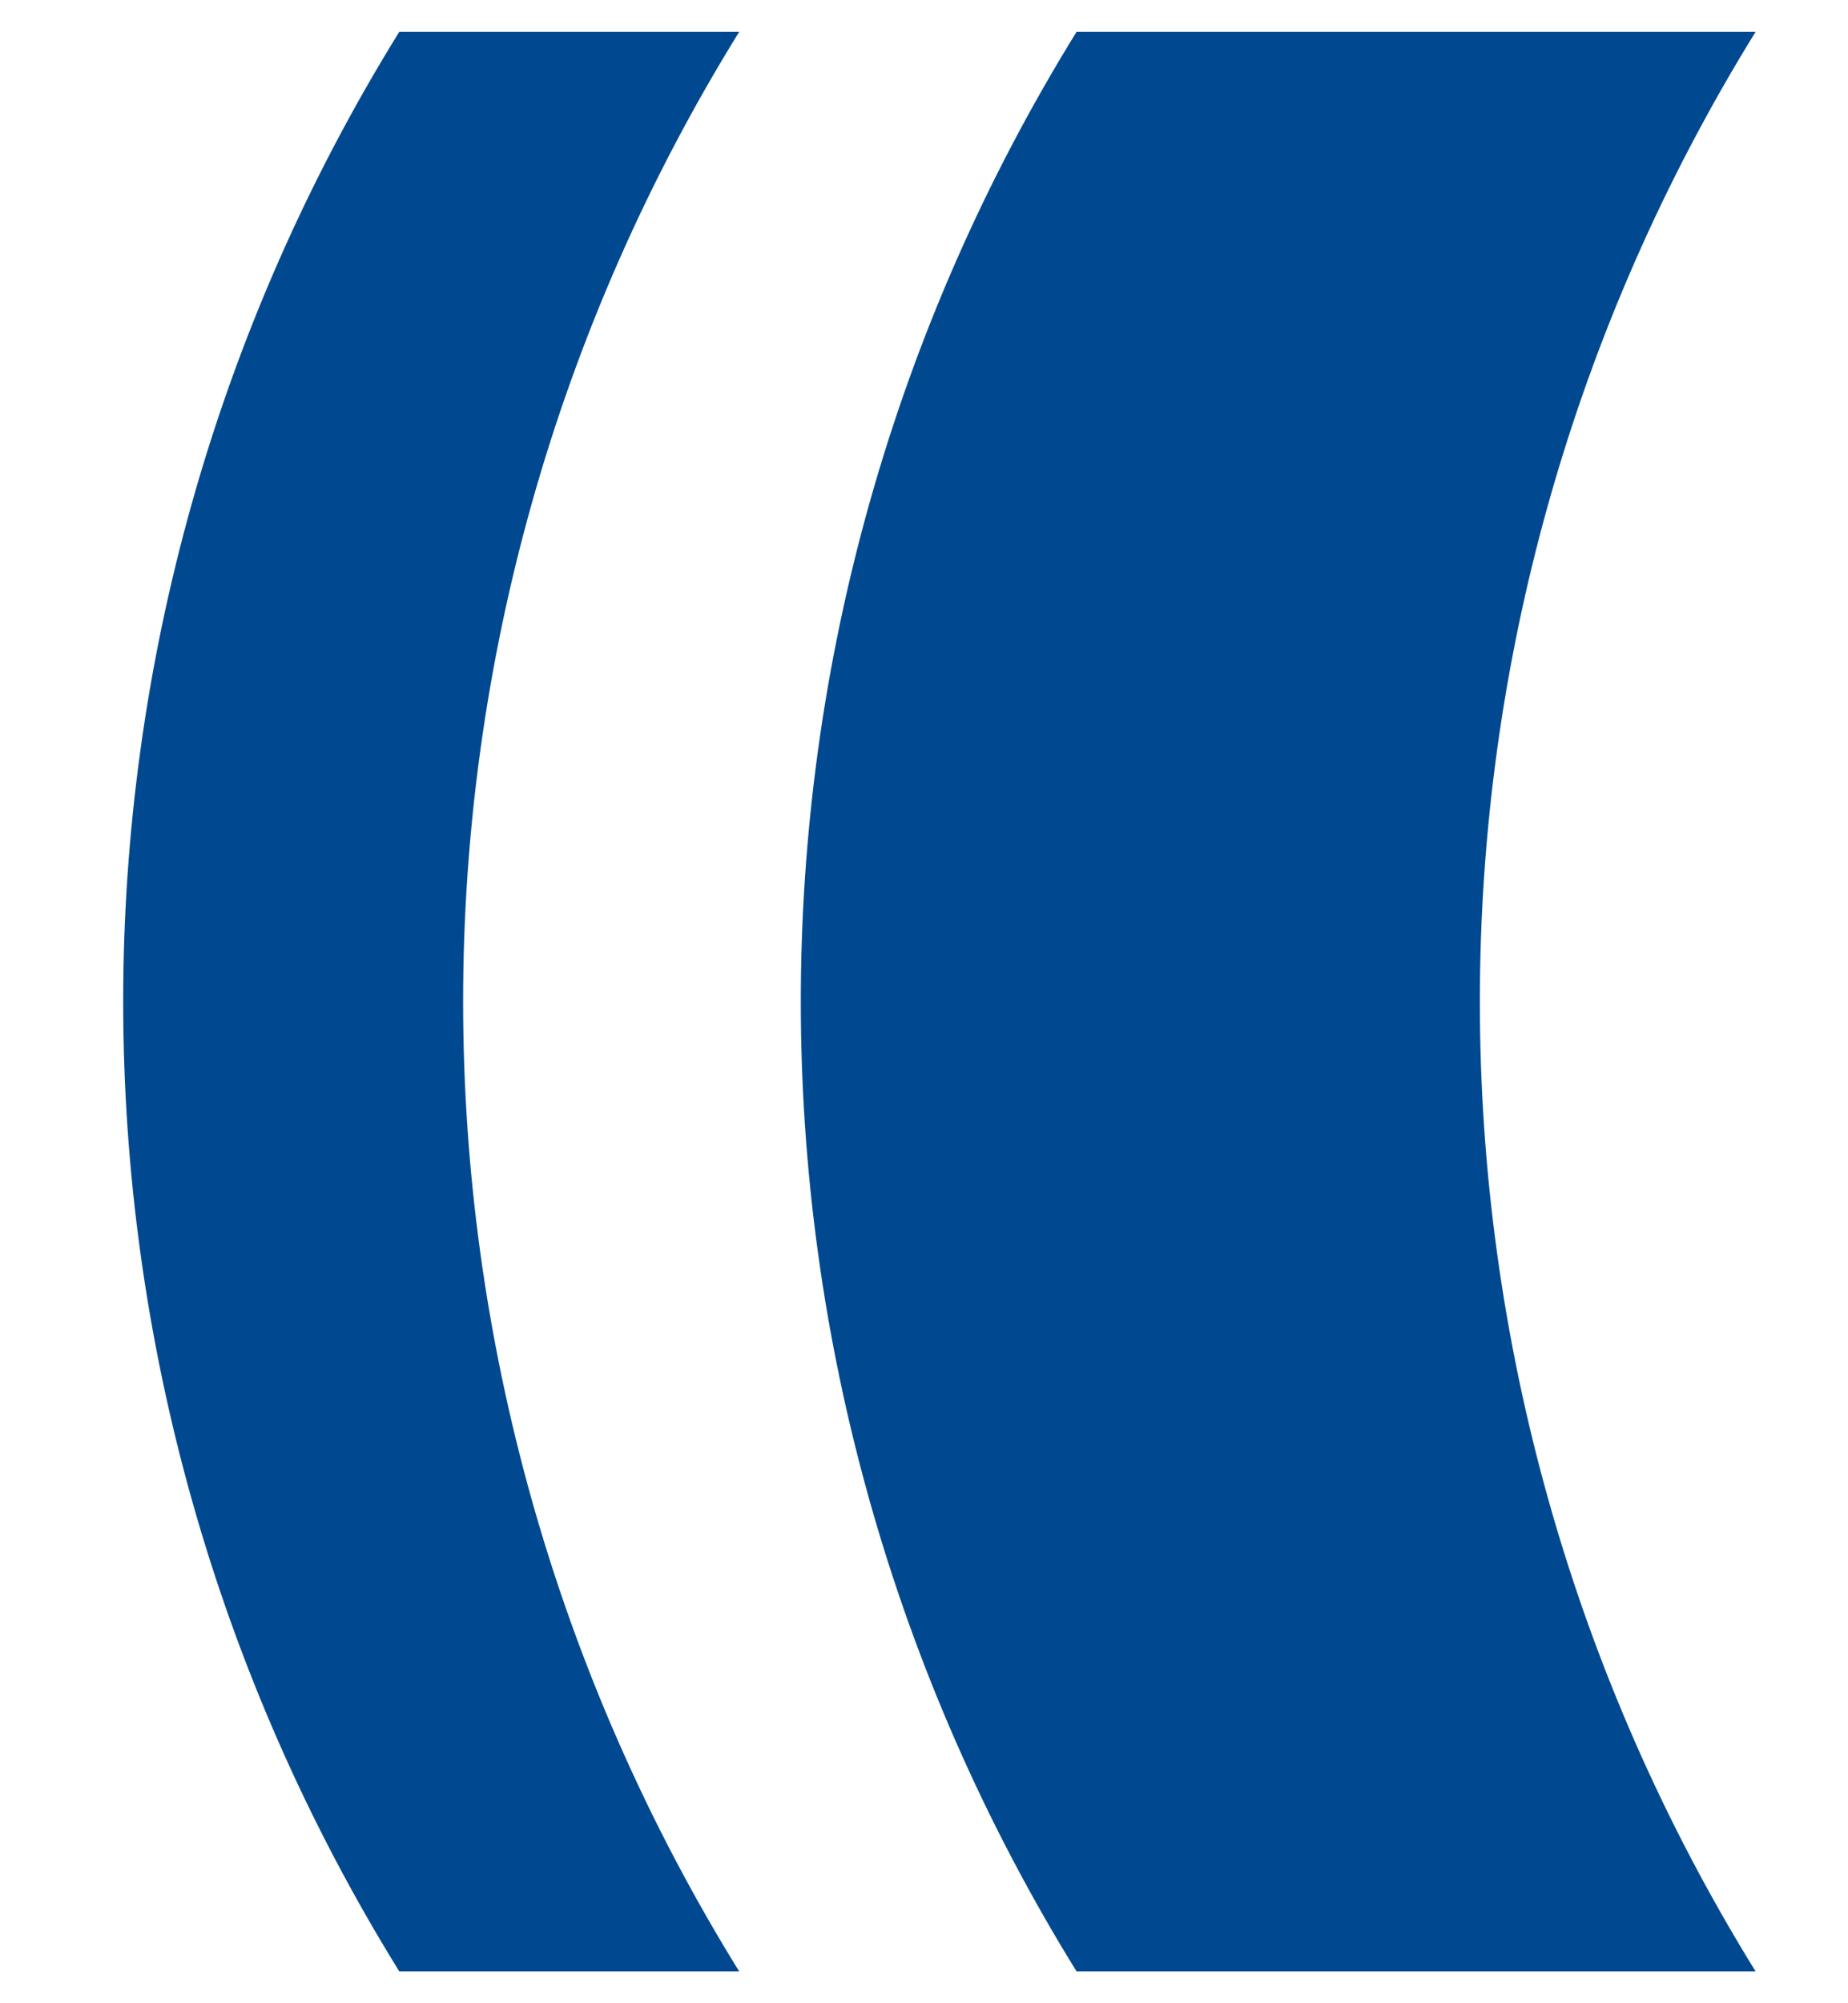 <?xml version="1.0" encoding="UTF-8" standalone="no"?>
<!-- Created with Inkscape (http://www.inkscape.org/) -->

<svg
   xmlns:dc="http://purl.org/dc/elements/1.1/"
   xmlns:cc="http://creativecommons.org/ns#"
   xmlns:rdf="http://www.w3.org/1999/02/22-rdf-syntax-ns#"
   xmlns:svg="http://www.w3.org/2000/svg"
   xmlns="http://www.w3.org/2000/svg"
   xmlns:sodipodi="http://sodipodi.sourceforge.net/DTD/sodipodi-0.dtd"
   xmlns:inkscape="http://www.inkscape.org/namespaces/inkscape"
   id="svg3039"
   version="1.1"
   inkscape:version="0.48.4 r9939"
   width="60"
   height="65"
   sodipodi:docname="bullet.png">
  <defs
     id="defs3043" />
  <sodipodi:namedview
     pagecolor="#ffffff"
     bordercolor="#666666"
     borderopacity="1"
     objecttolerance="10"
     gridtolerance="10"
     guidetolerance="10"
     inkscape:pageopacity="0"
     inkscape:pageshadow="2"
     inkscape:window-width="1680"
     inkscape:window-height="1003"
     id="namedview3041"
     showgrid="false"
     inkscape:snap-to-guides="true"
     showguides="true"
     inkscape:guide-bbox="true"
     inkscape:zoom="5.6568543"
     inkscape:cx="40.984625"
     inkscape:cy="14.653192"
     inkscape:window-x="-2"
     inkscape:window-y="-3"
     inkscape:window-maximized="1"
     inkscape:current-layer="svg3039" />
  <path
     style="fill:#004990;fill-opacity:1;stroke:none"
     d="M 24,63.967 C 12.049,44.68 12.049,20.32 24,1.033 L 12.963,1.033 c -11.951,19.287 -11.951,43.647 0,62.933 z"
     id="path3049-4"
     inkscape:connector-curvature="0"
     sodipodi:nodetypes="ccccc" />
  <path
     style="fill:#004990;fill-opacity:1;stroke:none"
     d="M 57,1.033 C 45.063,20.32 45.063,44.68 57,63.967 l -22.047,0 c -11.937,-19.287 -11.937,-43.647 0,-62.933 z"
     id="path3049-49"
     inkscape:connector-curvature="0"
     sodipodi:nodetypes="ccccc" />
</svg>
